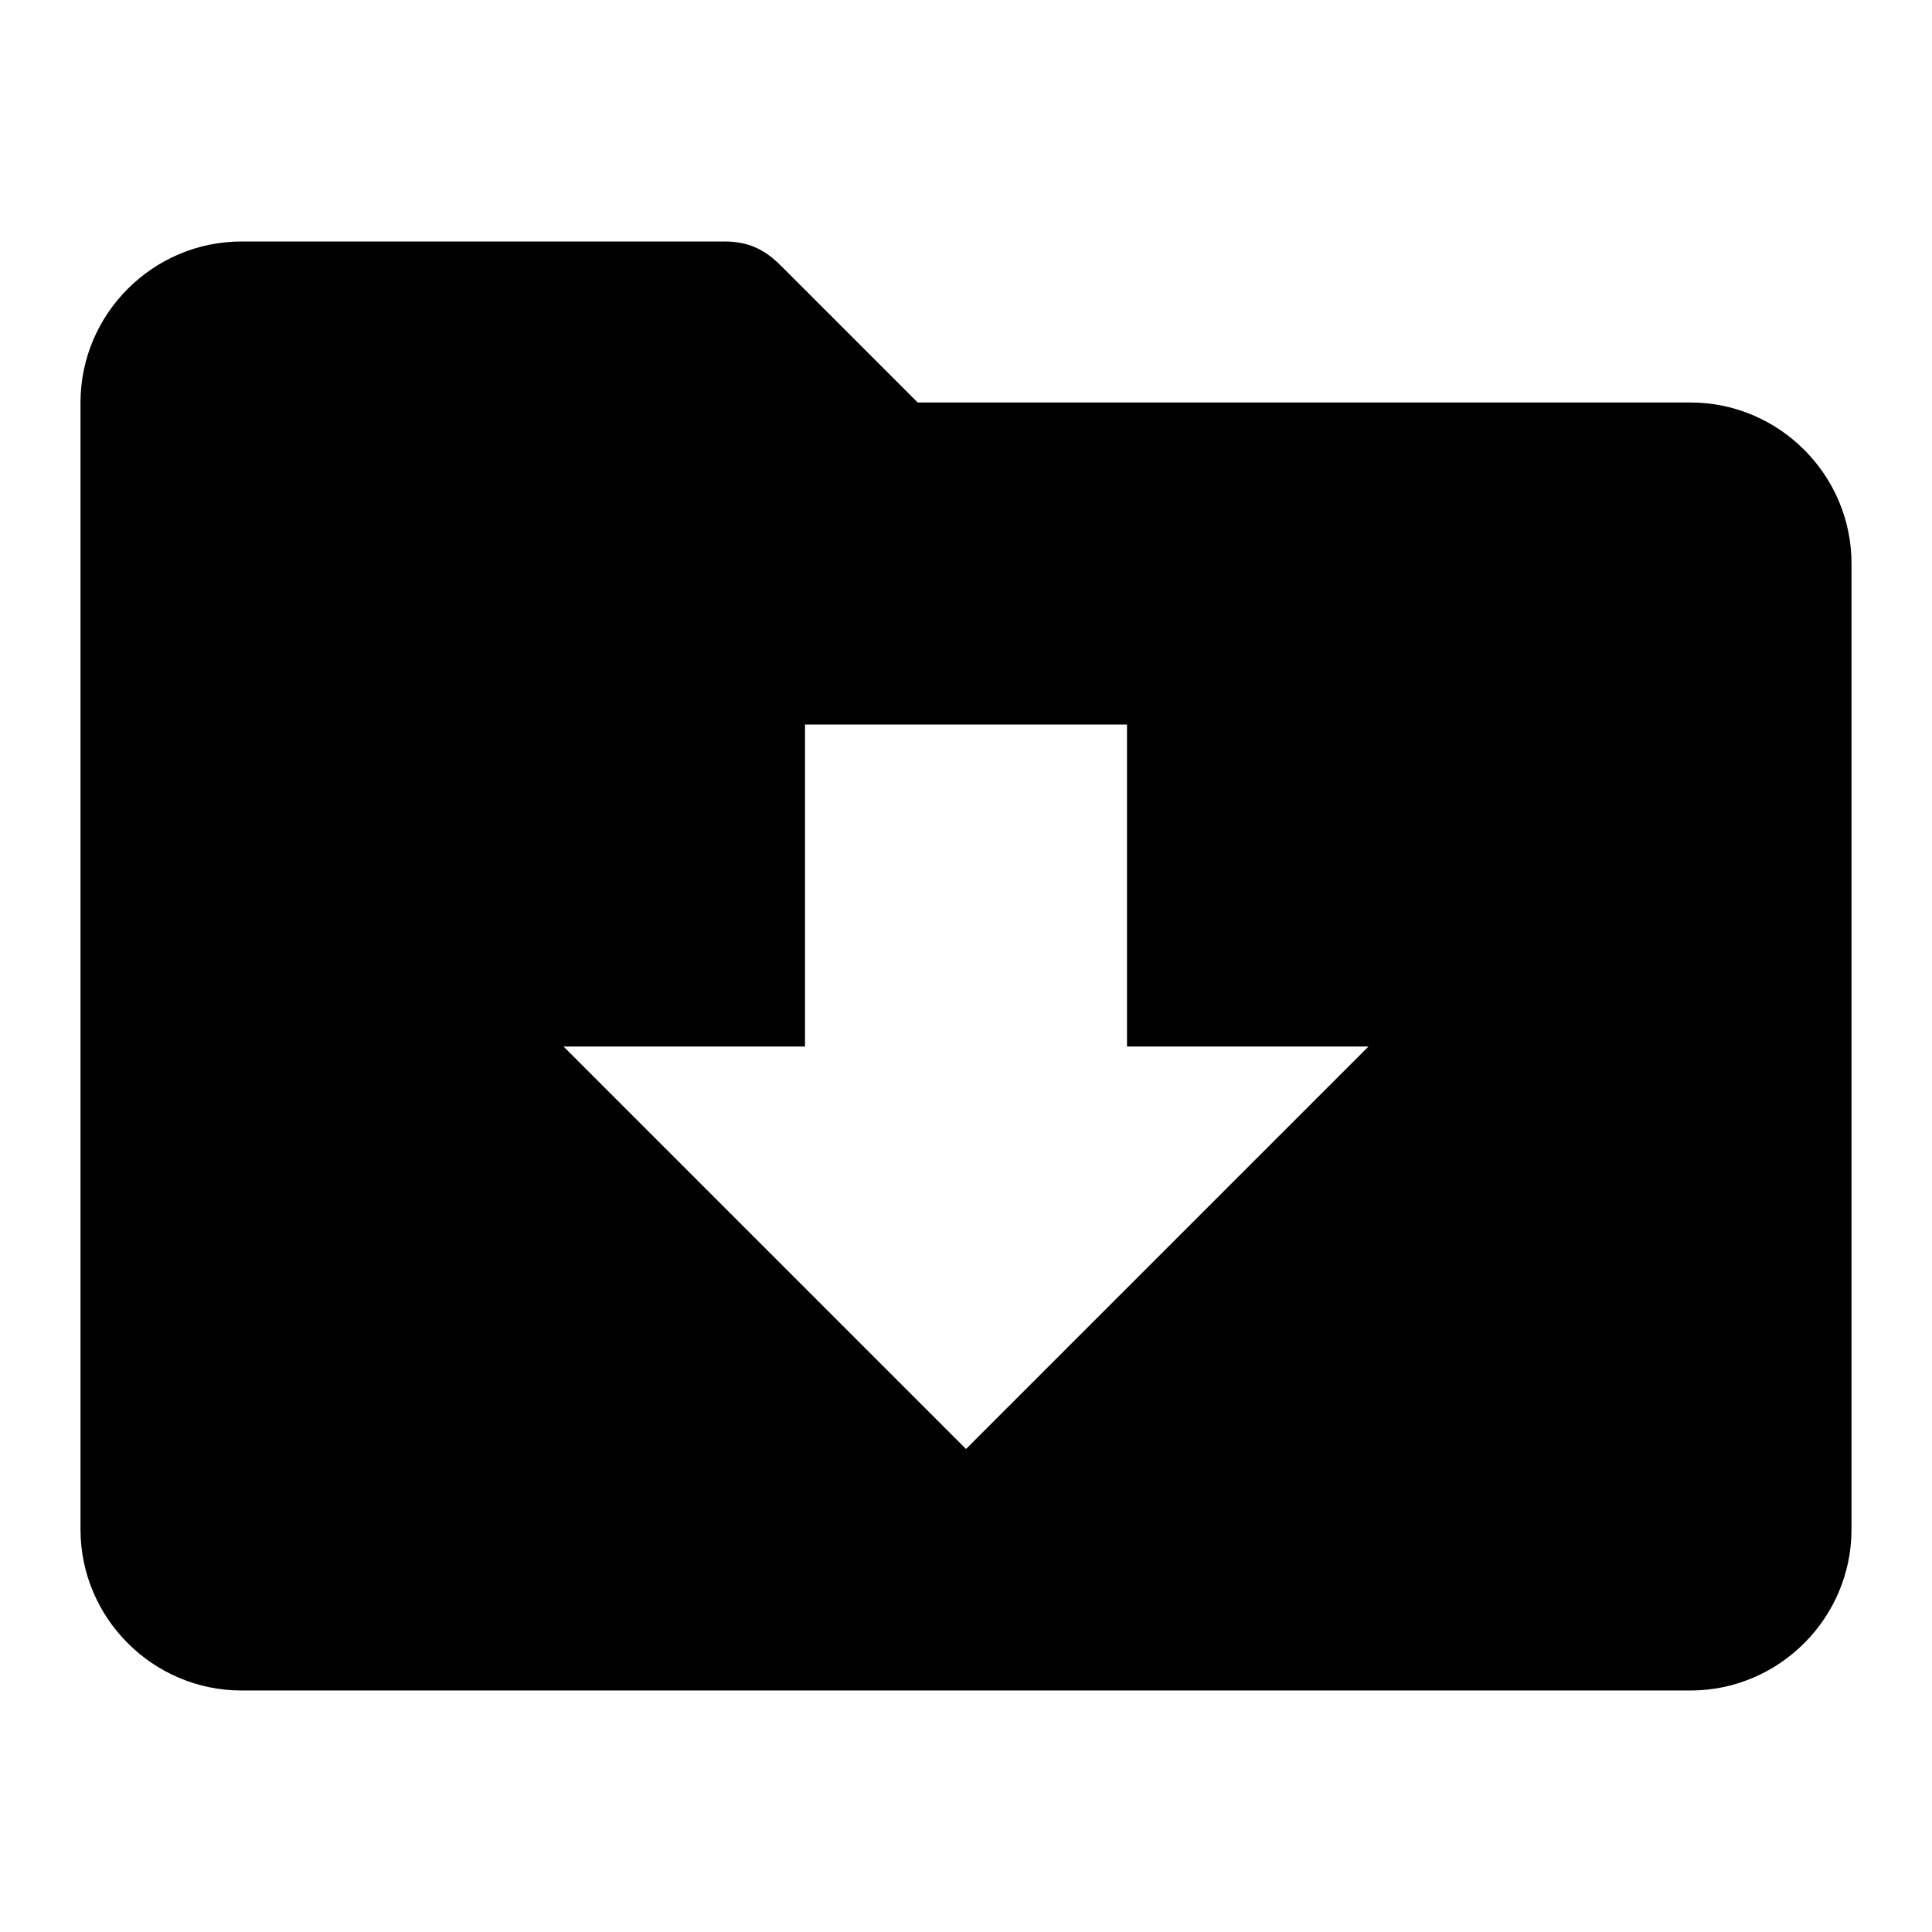 <svg xmlns="http://www.w3.org/2000/svg" width="24" height="24" viewBox="0 0 24 24"><path d="M21 5h-9.6l-1.7-1.7c-.2-.2-.4-.3-.7-.3h-6c-1.1 0-2 .9-2 2v14c0 1.1.9 2 2 2h18c1.1 0 2-.9 2-2v-12c0-1.1-.9-2-2-2zm-9 13l-5-5h3v-4h4v4h3l-5 5z"/></svg>